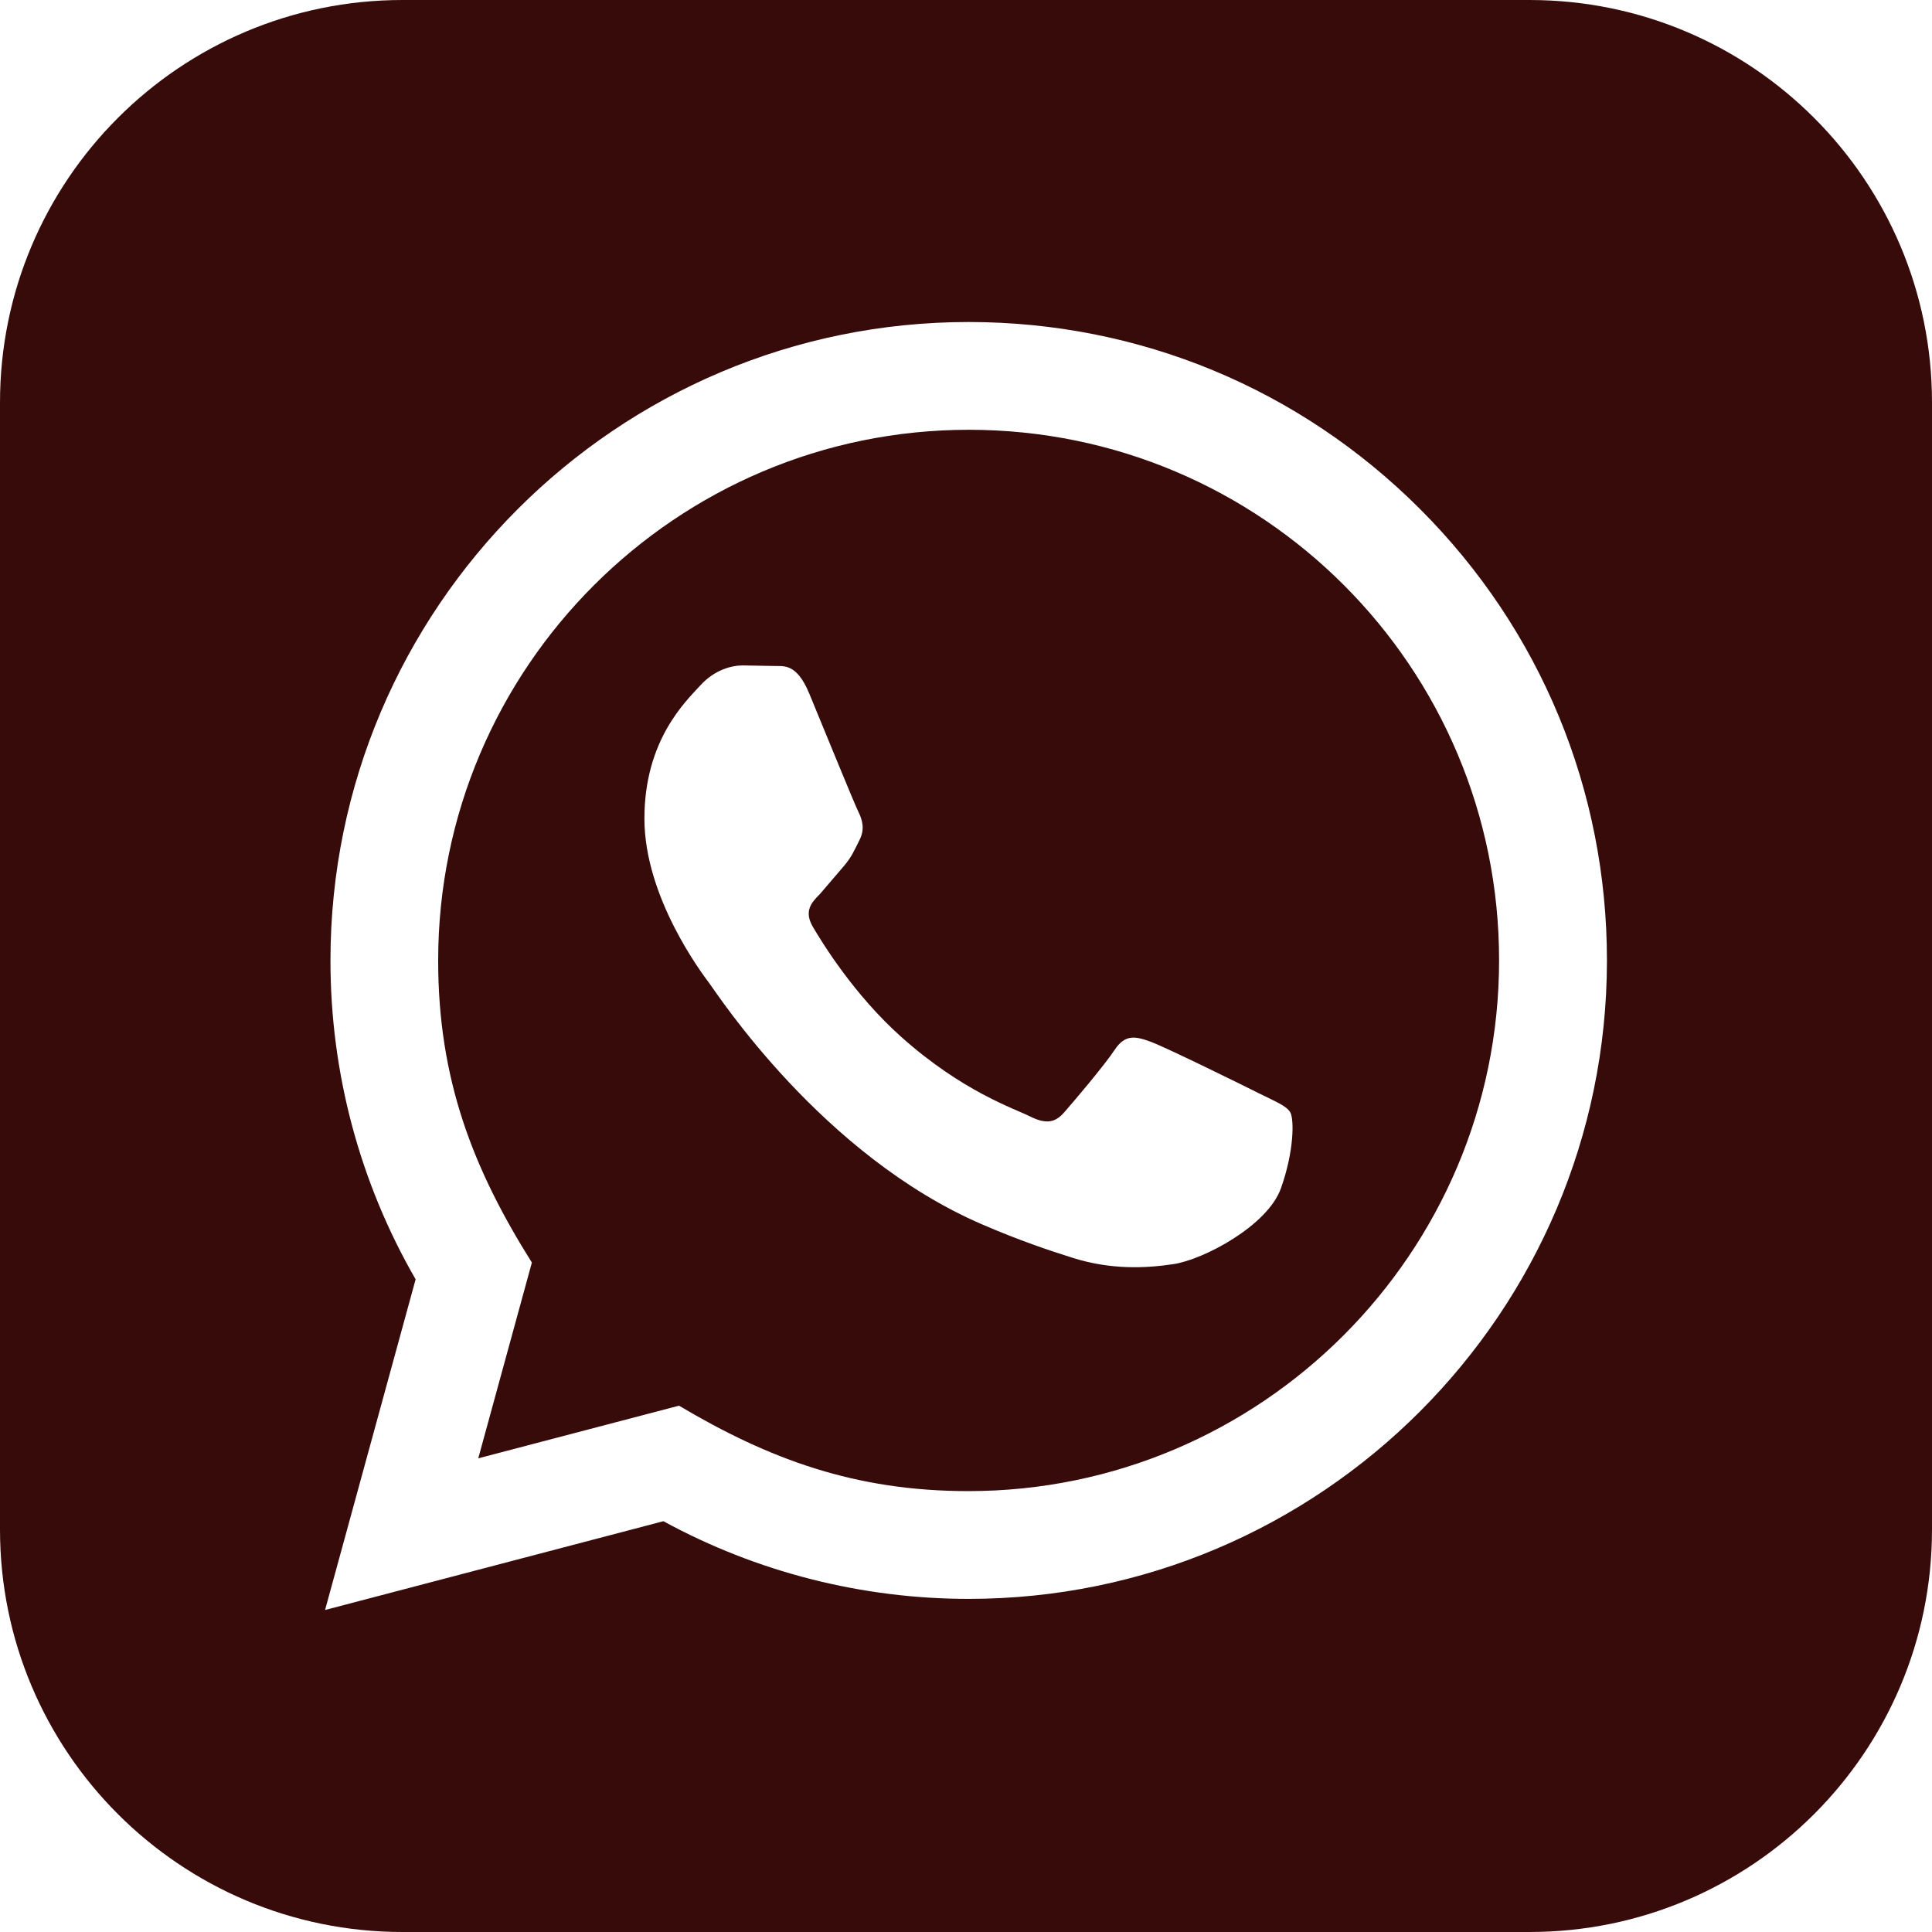 <svg width="64" height="64" viewBox="0 0 64 64" fill="none" xmlns="http://www.w3.org/2000/svg">
<g clip-path="url(#clip0_3_473)">
<path d="M32.096 14.237C22.403 14.237 14.52 22.12 14.515 31.808C14.512 35.763 15.672 38.725 17.619 41.824L15.843 48.309L22.493 46.565C25.472 48.333 28.317 49.395 32.08 49.395C41.765 49.395 49.656 41.512 49.659 31.821C49.667 22.112 41.813 14.24 32.096 14.237ZM42.432 39.365C41.992 40.6 39.88 41.725 38.867 41.877C37.957 42.013 36.805 42.069 35.539 41.669C34.771 41.427 33.787 41.101 32.528 40.557C27.229 38.269 23.768 32.933 23.504 32.581C23.24 32.229 21.347 29.717 21.347 27.117C21.347 24.517 22.712 23.24 23.195 22.709C23.68 22.176 24.251 22.043 24.603 22.043L25.616 22.061C25.941 22.077 26.376 21.939 26.805 22.968C27.245 24.027 28.301 26.627 28.435 26.891C28.565 27.155 28.656 27.464 28.477 27.816C28.301 28.168 28.213 28.389 27.949 28.696L27.157 29.621C26.893 29.885 26.619 30.171 26.925 30.699C27.235 31.227 28.293 32.957 29.864 34.357C31.883 36.157 33.584 36.715 34.112 36.979C34.64 37.243 34.949 37.2 35.256 36.845C35.565 36.493 36.576 35.304 36.928 34.773C37.28 34.243 37.632 34.333 38.117 34.509C38.603 34.685 41.2 35.963 41.728 36.229C42.256 36.493 42.608 36.627 42.741 36.845C42.872 37.072 42.872 38.131 42.432 39.365ZM50.667 0H13.333C5.971 0 0 5.971 0 13.333V50.667C0 58.029 5.971 64 13.333 64H50.667C58.032 64 64 58.029 64 50.667V13.333C64 5.971 58.032 0 50.667 0ZM32.088 52.965C28.549 52.965 25.064 52.077 21.976 50.392L10.768 53.333L13.768 42.379C11.917 39.173 10.944 35.536 10.947 31.808C10.952 20.149 20.435 10.667 32.088 10.667C37.744 10.669 43.053 12.872 47.045 16.867C51.037 20.861 53.235 26.176 53.232 31.824C53.227 43.483 43.741 52.965 32.088 52.965Z" fill="#380B0B"/>
</g>
<defs>
<clipPath id="clip0_3_473">
<rect width="64" height="64" fill="white"/>
</clipPath>
</defs>
</svg>
